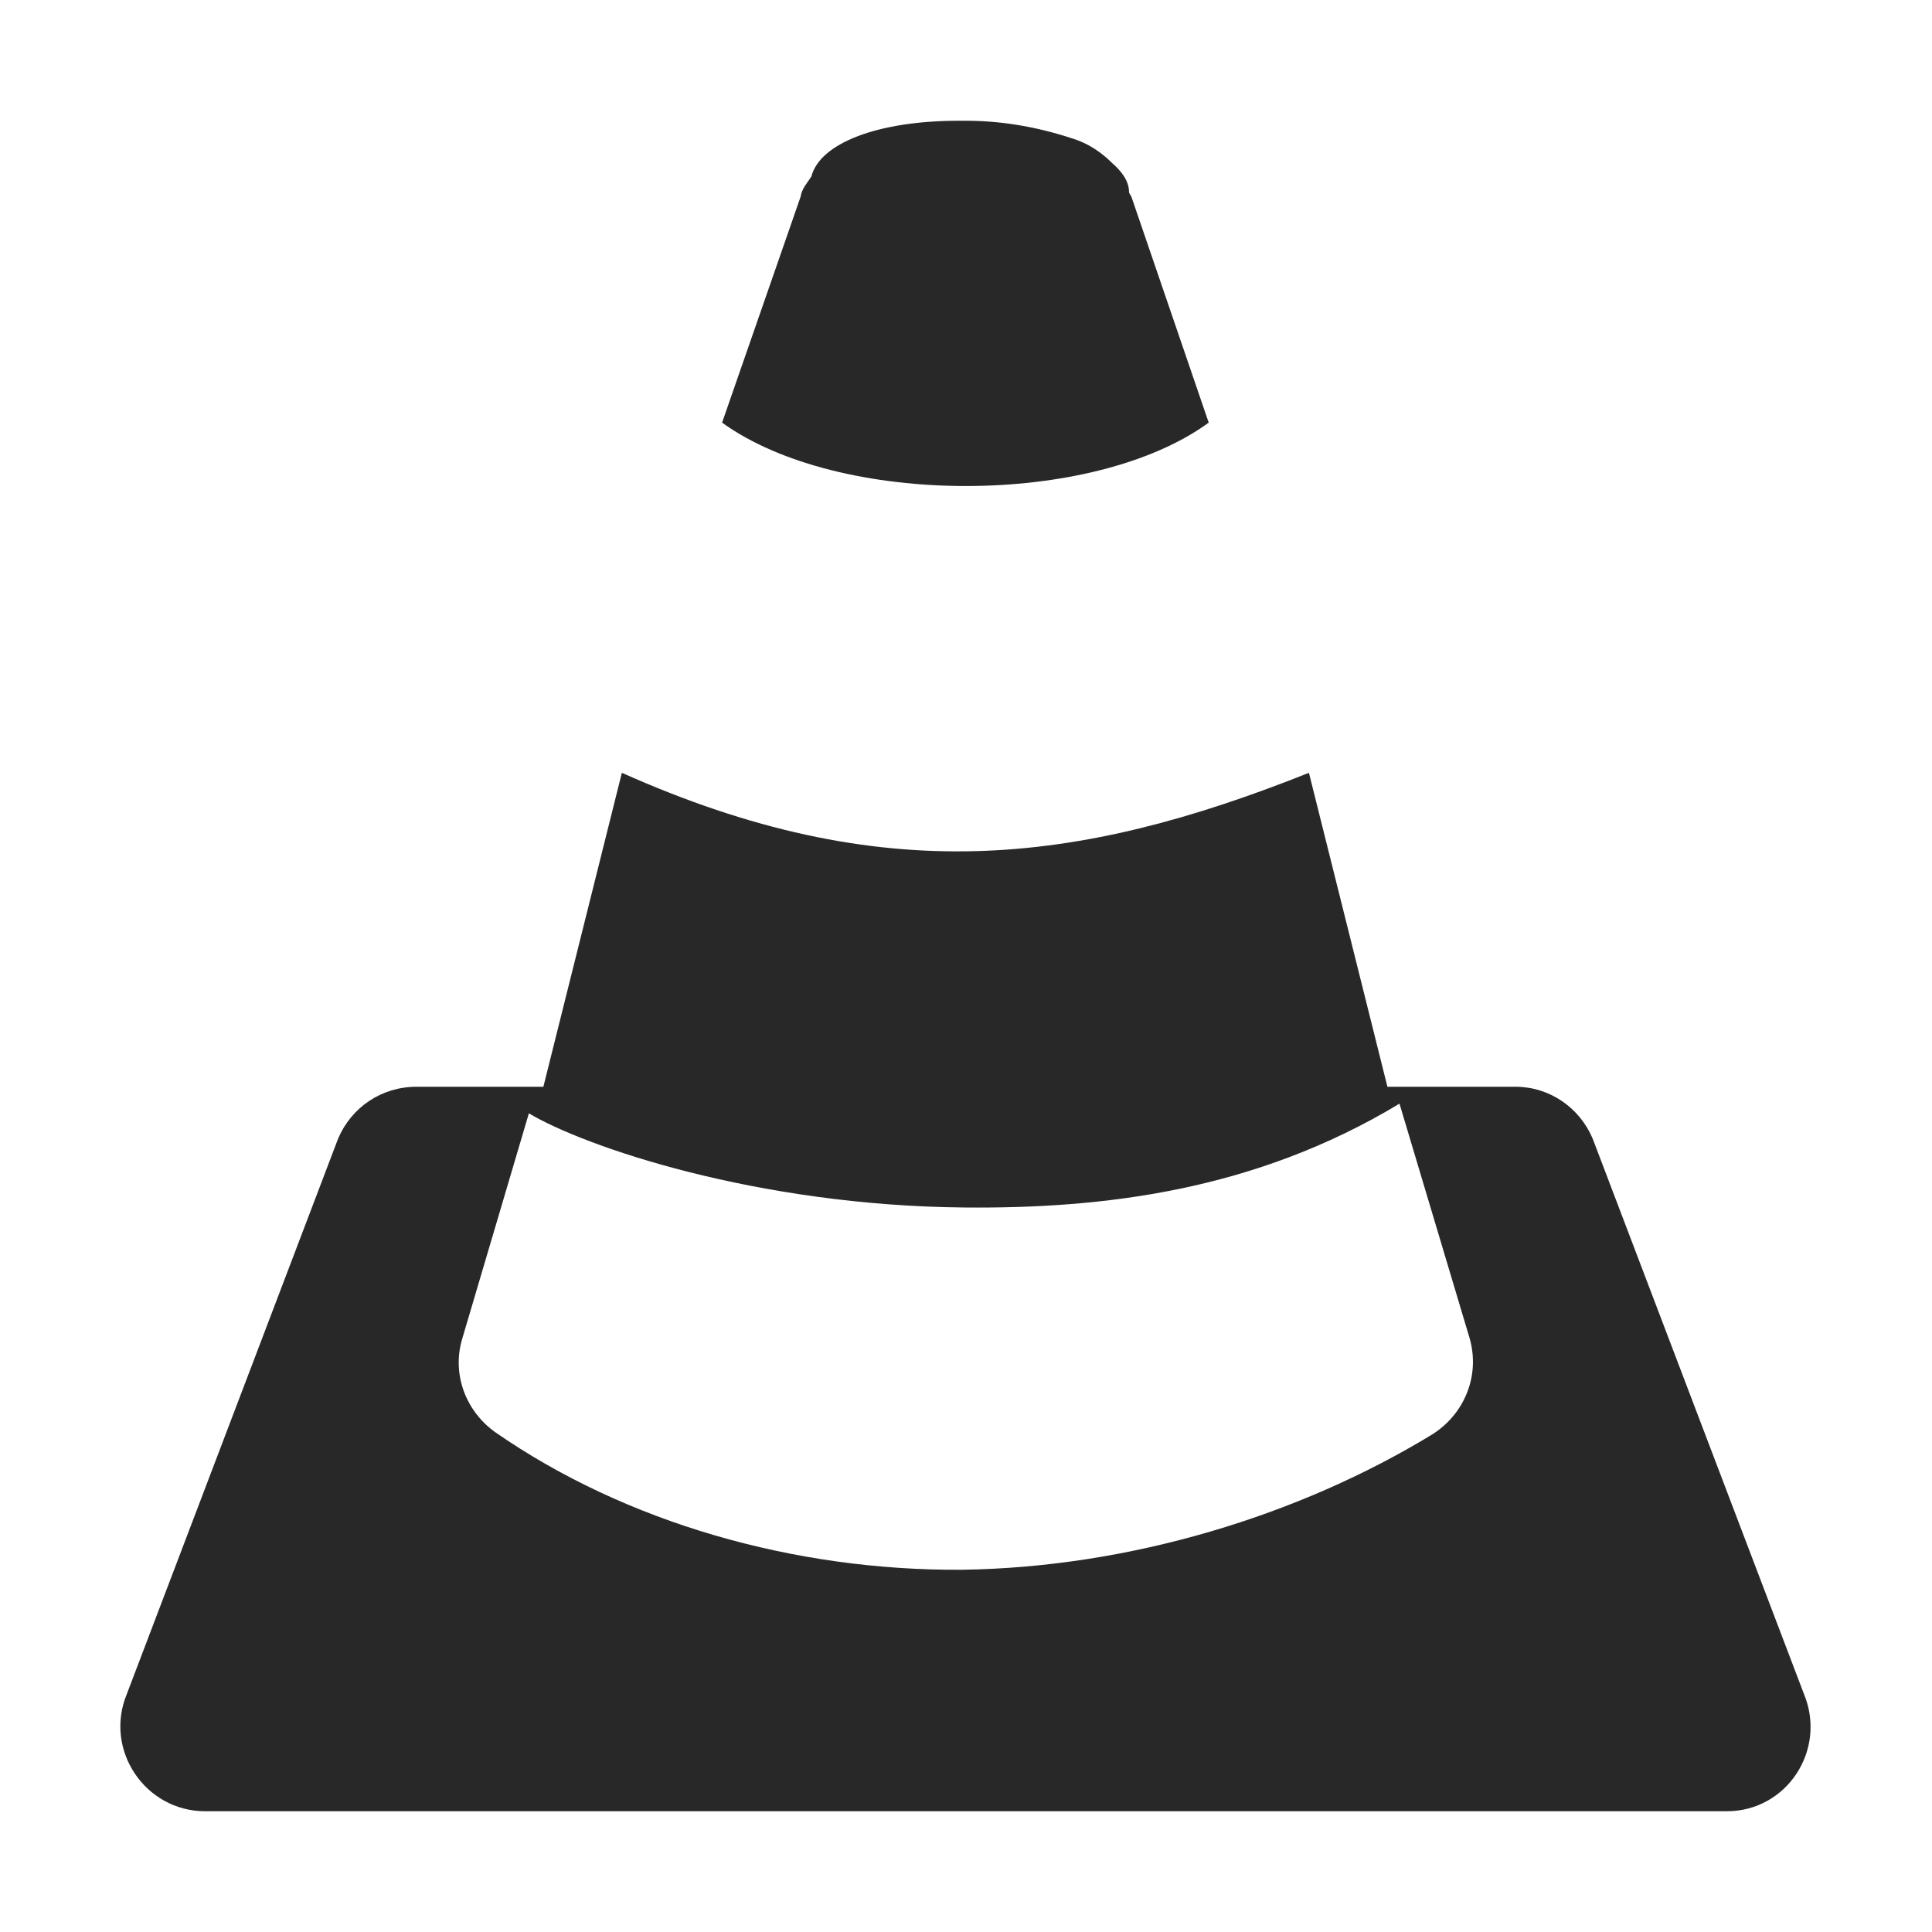<svg width="16" height="16" version="1.1" xmlns="http://www.w3.org/2000/svg">
  <defs>
    <style id="current-color-scheme" type="text/css">.ColorScheme-Text { color:#282828; } .ColorScheme-Highlight { color:#458588; } .ColorScheme-NeutralText { color:#fe8019; } .ColorScheme-PositiveText { color:#689d6a; } .ColorScheme-NegativeText { color:#fb4934; }</style>
  </defs>
  <path class="ColorScheme-Text" d="m7.96 1h-0.02c-0.68 0-1.15 0.19-1.22 0.46-0.03 0.05-0.08 0.1-0.09 0.17l-0.65 1.87c0.97 0.7 3.07 0.7 4.03 0l-0.64-1.87c-0.01-0.02-0.02-0.03-0.02-0.04 0-0.09-0.06-0.17-0.14-0.24-0.08-0.08-0.18-0.15-0.29-0.19-0.29-0.1-0.6-0.16-0.92-0.16zm-2.81 5.4-0.65 2.6h-1.05c-0.29 0-0.54 0.17-0.65 0.43l-1.75 4.6c-0.19 0.46 0.15 0.97 0.65 0.97h12.6c0.5 0 0.83-0.51 0.64-0.97l-1.75-4.6c-0.11-0.26-0.36-0.43-0.64-0.43h-1.06l-0.65-2.6c-1.93 0.77-3.54 0.96-5.69 0zm6.44 2.74 0.58 1.94c0.09 0.31-0.04 0.63-0.31 0.8-1.1 0.67-2.5 1.1-3.89 1.12-1.39 0.01-2.79-0.39-3.87-1.14-0.25-0.18-0.36-0.49-0.27-0.78l0.55-1.86c0.453 0.272 1.879 0.765 3.609 0.78 1.132 0.01 2.395-0.132 3.601-0.86z" fill="currentColor"/>
</svg>
